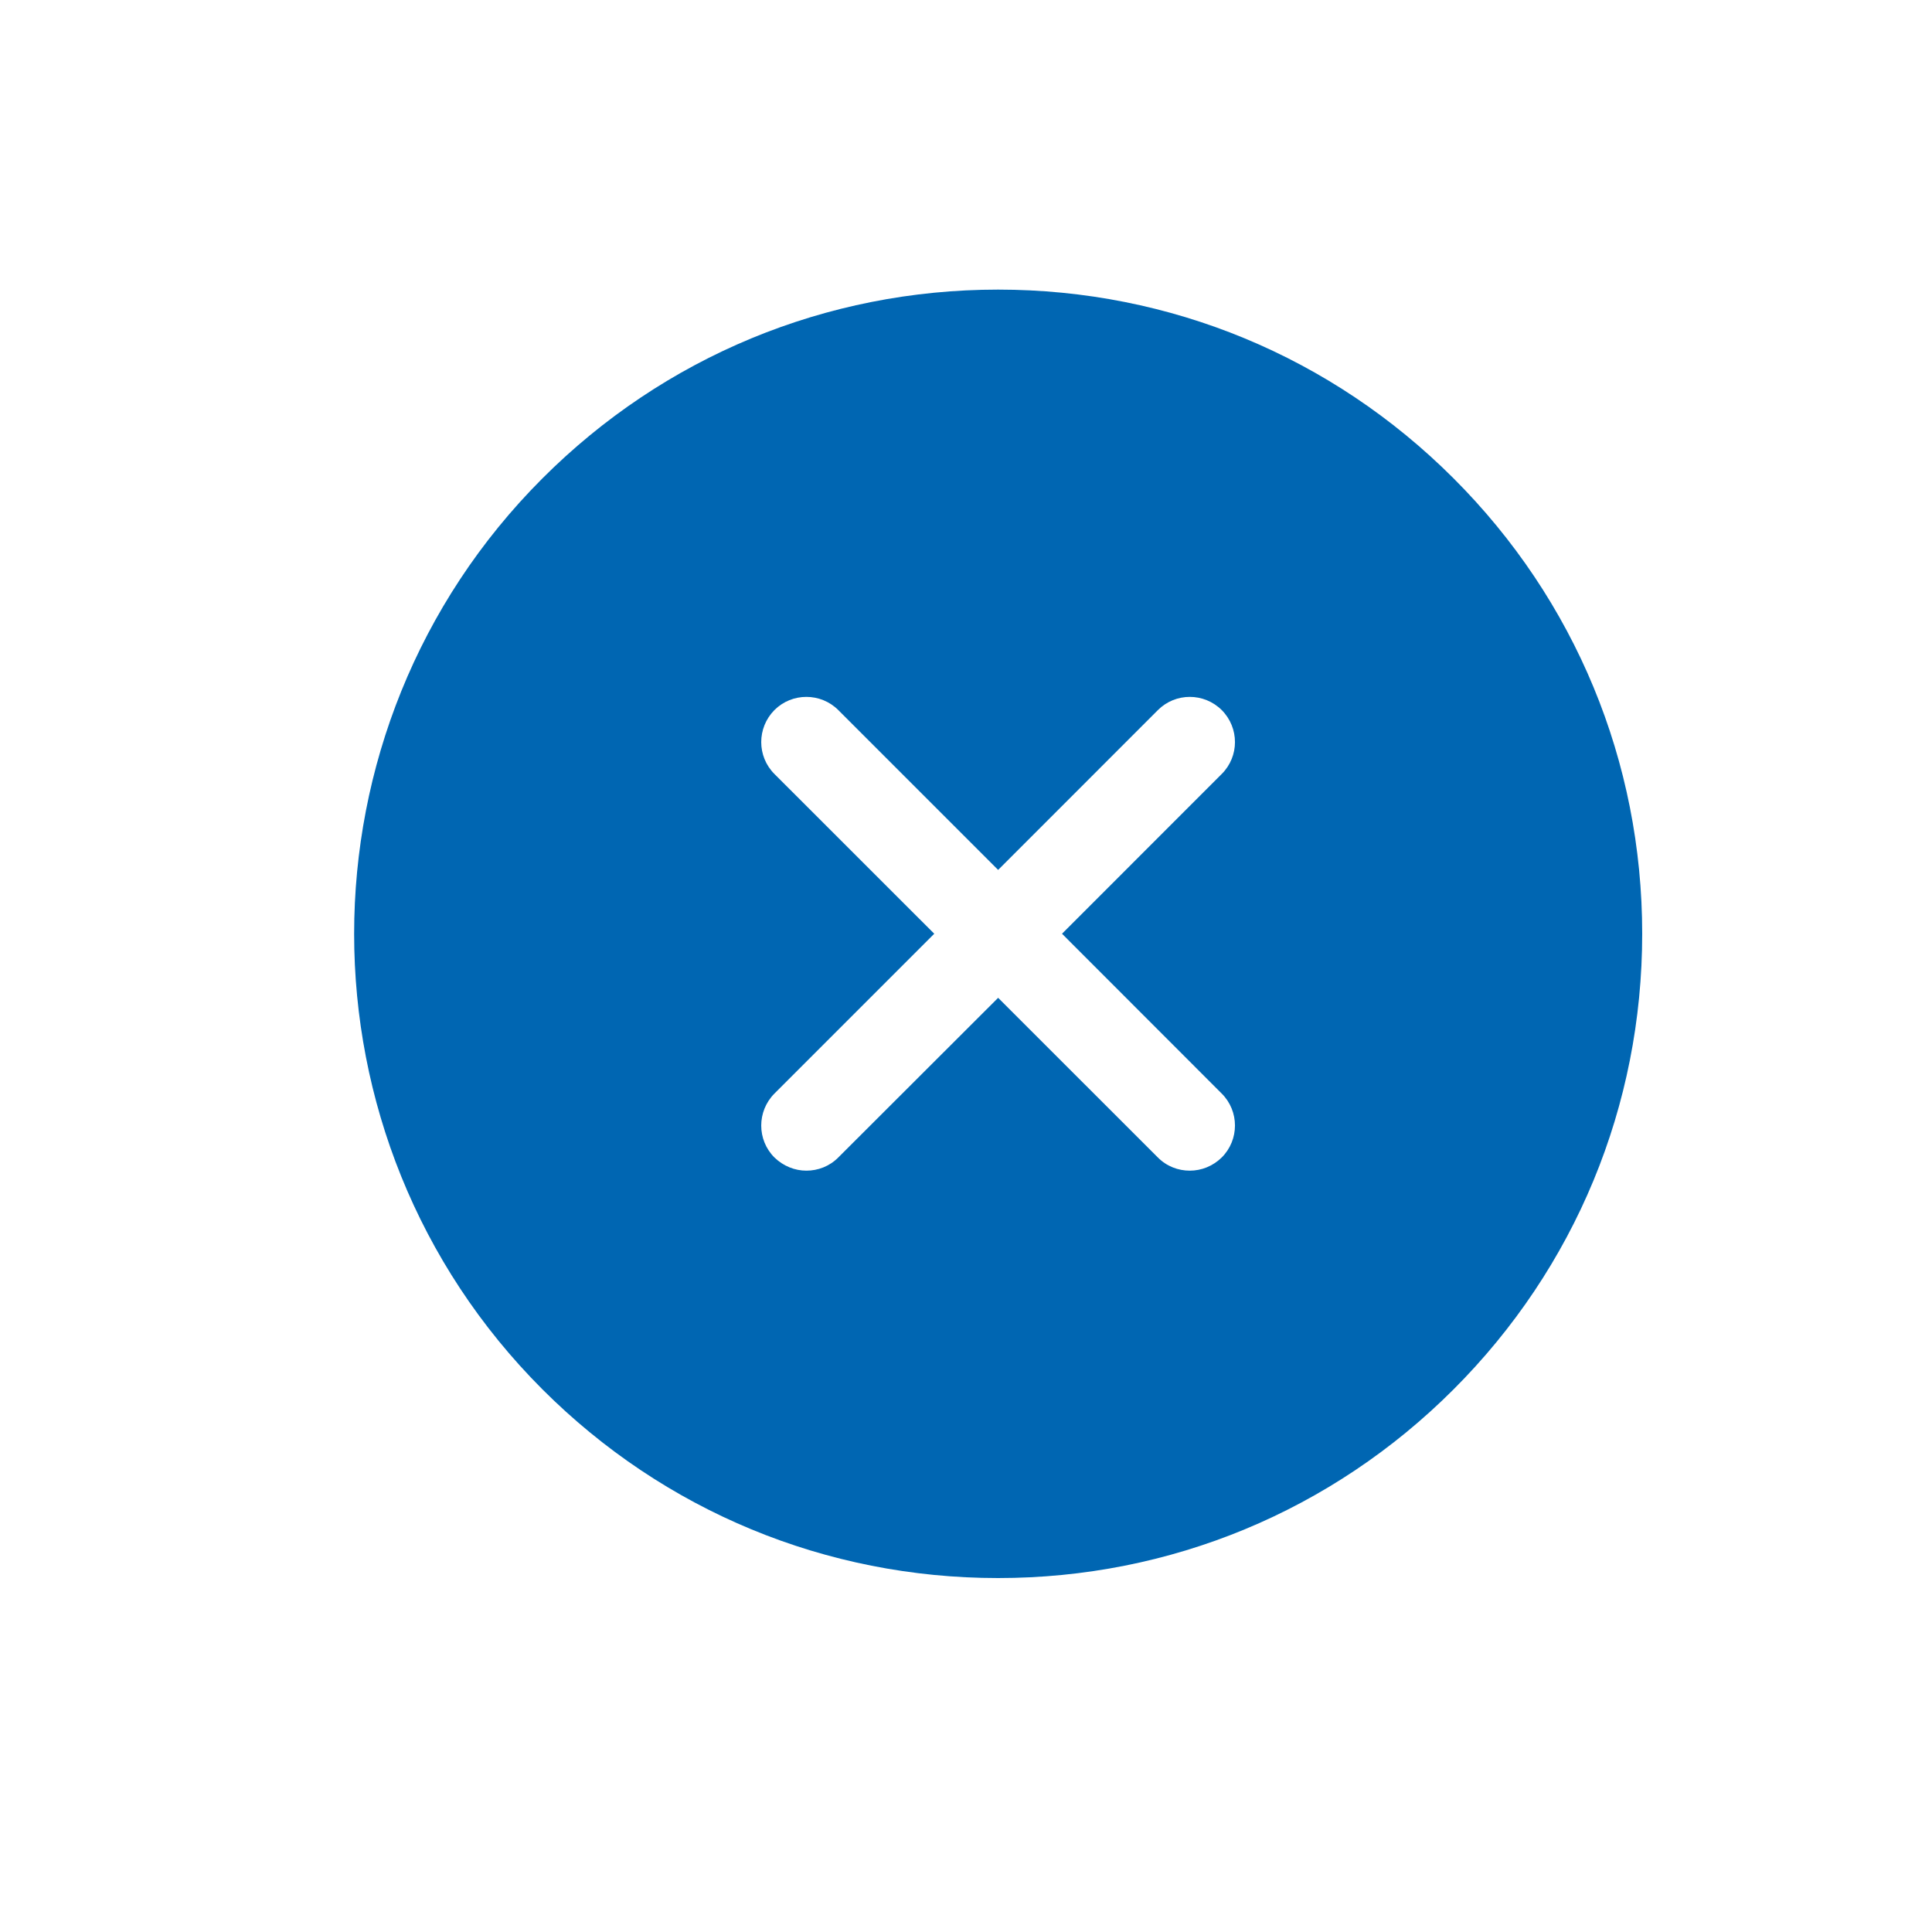 <?xml version="1.0" encoding="utf-8"?>
<svg version="1.1" xmlns="http://www.w3.org/2000/svg" xmlns:xlink="http://www.w3.org/1999/xlink" x="0px" y="0px" width="30px" height="30px"
	 viewBox="0 0 30 30" enable-background="new 0 0 30 30" xml:space="preserve">
<path fill="#0066B2" d="M22.57,7.427c-1.889-1.888-4.4-2.93-7.072-2.93s-5.186,1.042-7.074,2.93c-3.9,3.901-3.9,10.247,0,14.148
	c1.889,1.888,4.402,2.929,7.074,2.929s5.184-1.041,7.072-2.929c1.891-1.891,2.93-4.404,2.93-7.076
	C25.5,11.828,24.461,9.317,22.57,7.427z M18.971,16.981c0.274,0.273,0.274,0.719,0,0.992c-0.137,0.135-0.316,0.205-0.496,0.205
	s-0.359-0.067-0.496-0.205l-2.48-2.479l-2.482,2.479c-0.137,0.138-0.316,0.205-0.496,0.205c-0.178,0-0.357-0.07-0.496-0.205
	c-0.273-0.273-0.273-0.717,0-0.992l2.482-2.482l-2.482-2.481c-0.273-0.273-0.273-0.716,0-0.992c0.273-0.273,0.719-0.273,0.992,0
	l2.482,2.482l2.481-2.482c0.273-0.273,0.716-0.273,0.991,0c0.274,0.276,0.274,0.719,0,0.992l-2.48,2.481L18.971,16.981z"/>
</svg>

